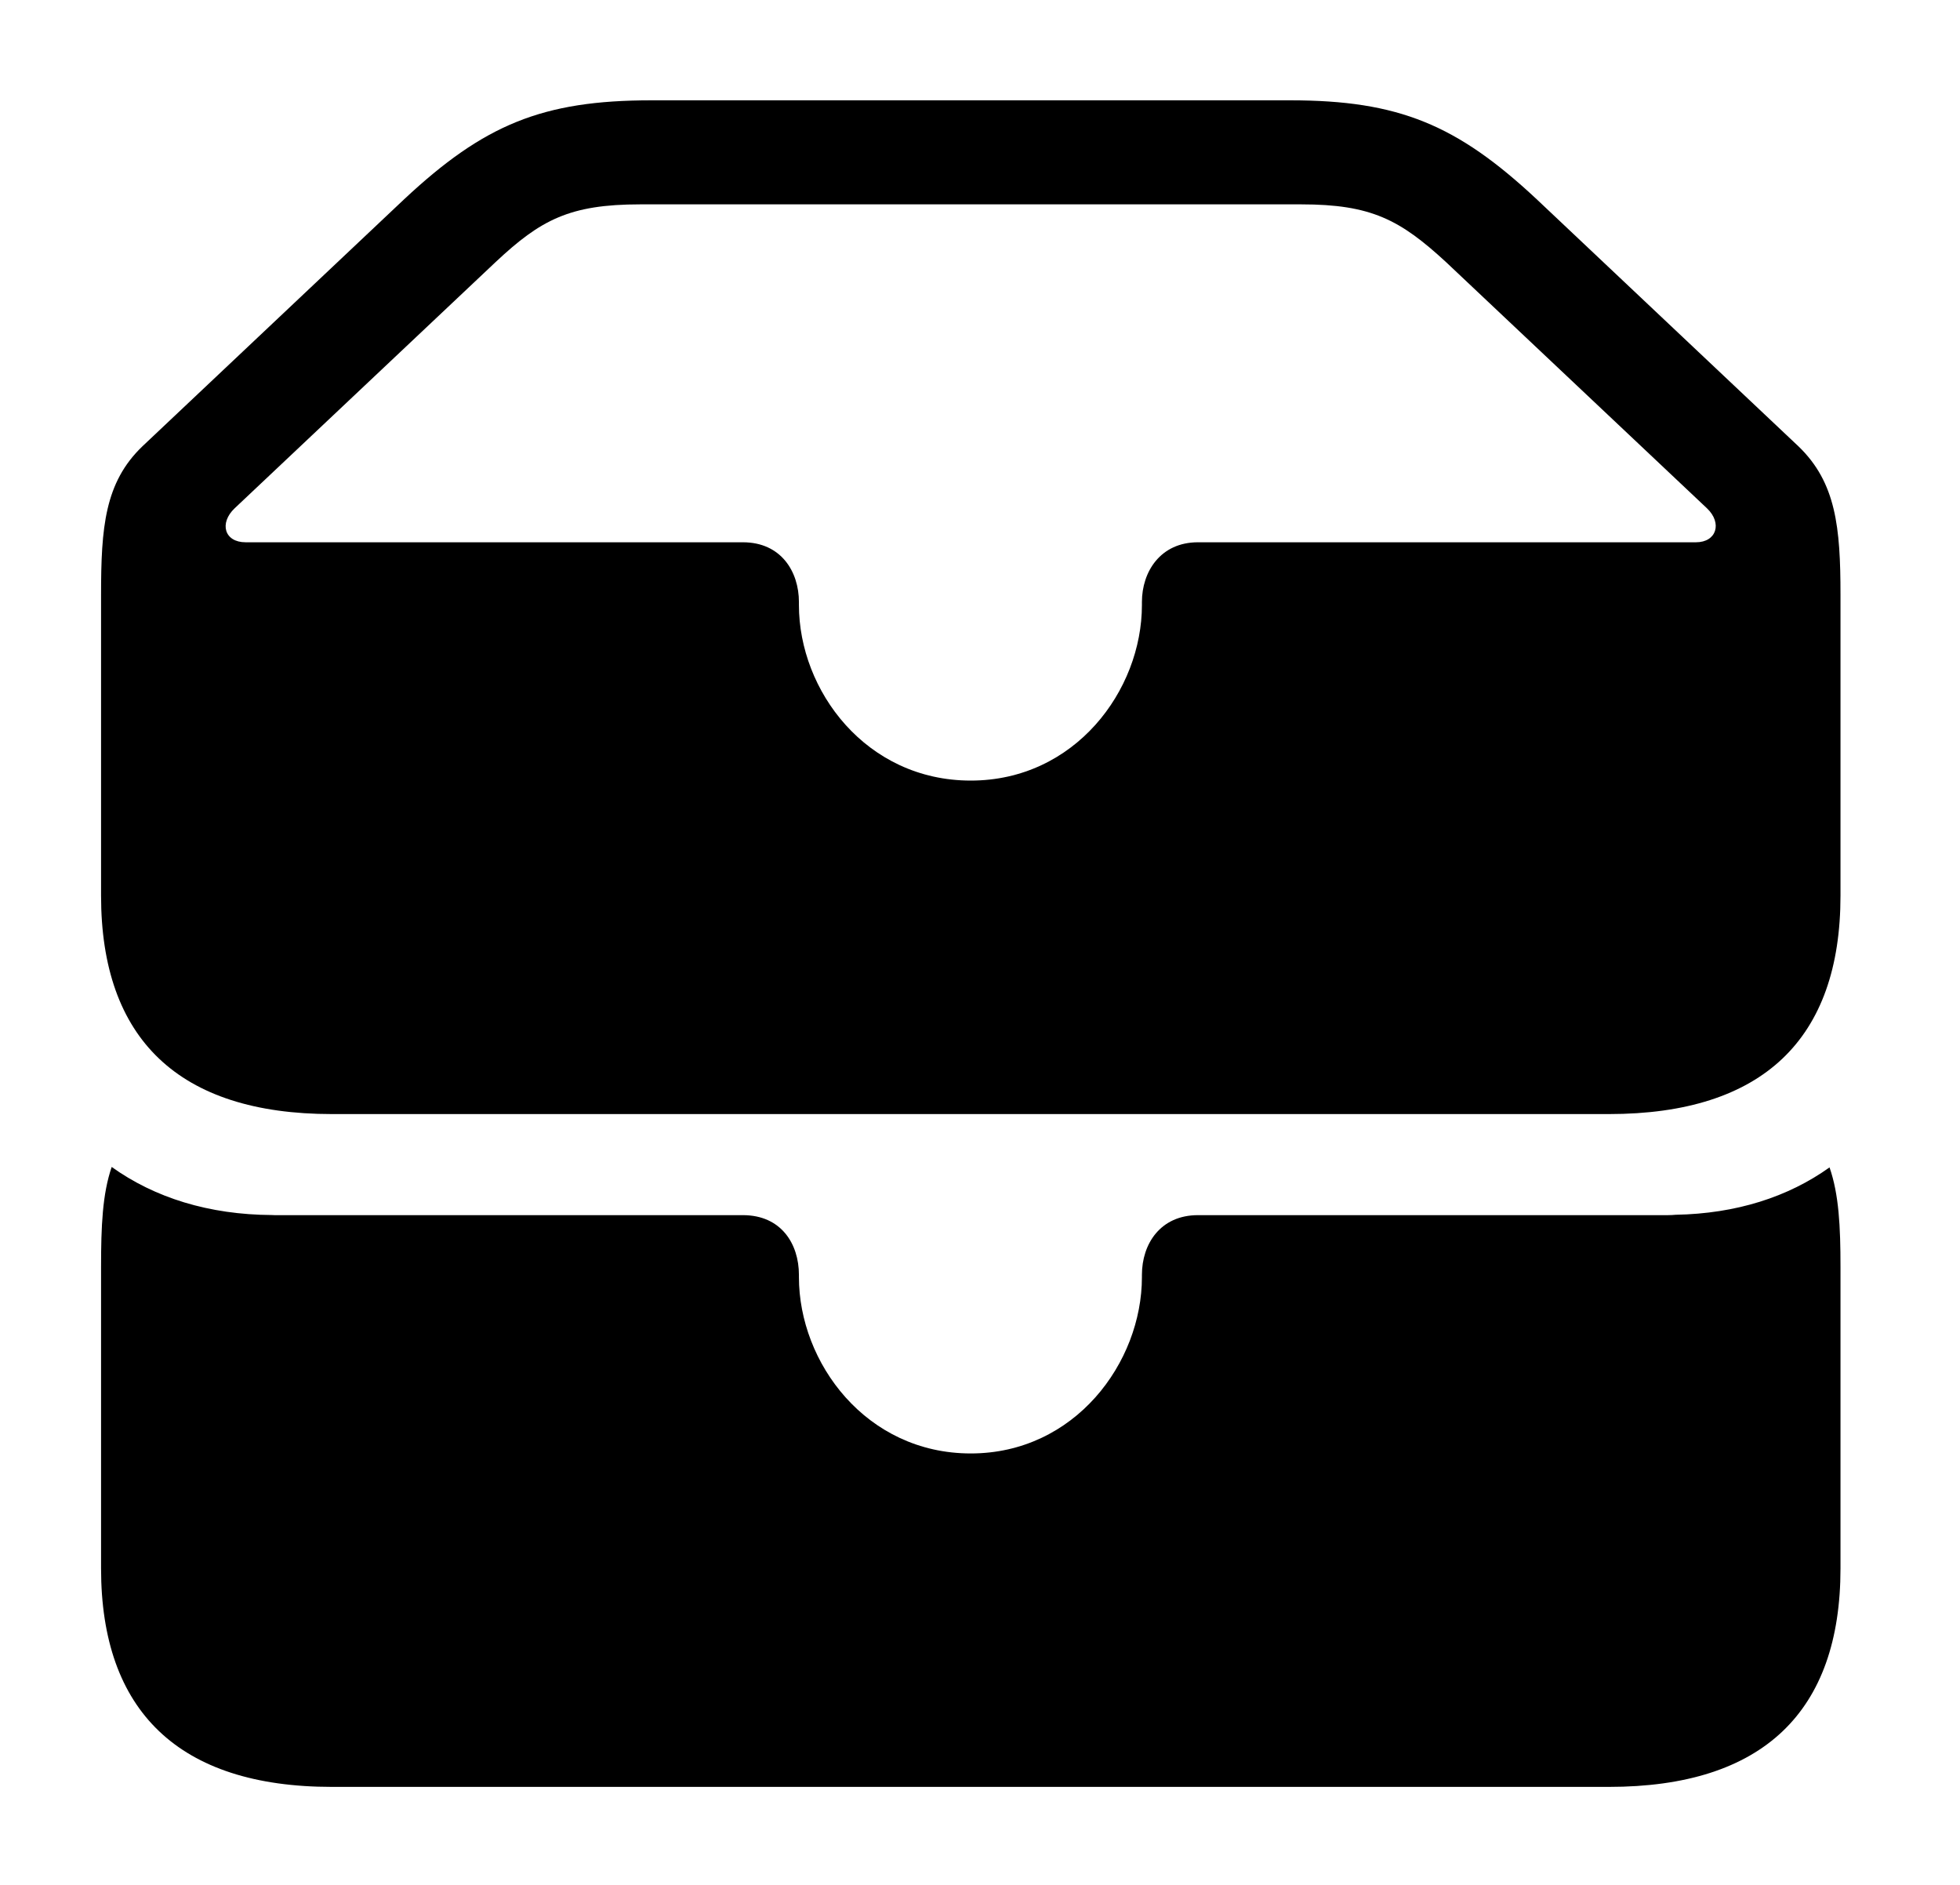 <svg version="1.1" xmlns="http://www.w3.org/2000/svg" xmlns:xlink="http://www.w3.org/1999/xlink" viewBox="0 0 36.326 34.932">
 <g>
  
  <path d="M5.042 22.516C5.057 22.517 5.072 22.518 5.086 22.518L13.768 22.518C14.479 22.518 14.807 23.051 14.807 23.625L14.807 23.666C14.807 25.252 16.051 26.934 17.992 26.934C19.92 26.934 21.164 25.252 21.164 23.666L21.164 23.625C21.164 23.051 21.506 22.518 22.203 22.518L30.912 22.518C30.963 22.518 31.01 22.515 31.054 22.511C32.179 22.491 33.141 22.181 33.908 21.633C34.082 22.133 34.111 22.73 34.111 23.475L34.111 29.066C34.111 31.719 32.676 33.113 29.818 33.113L6.152 33.113C3.309 33.113 1.873 31.705 1.873 29.066L1.873 23.475C1.873 22.726 1.898 22.126 2.07 21.625C2.866 22.195 3.871 22.51 5.042 22.516Z" style="fill:hsl(0 0 0/0.85)"></path>
  <path d="M6.152 20.645L29.818 20.645C32.676 20.645 34.111 19.25 34.111 16.598L34.111 11.02C34.111 9.775 34.029 8.941 33.332 8.271L28.479 3.691C27.002 2.311 25.922 1.859 23.912 1.859L12.072 1.859C10.049 1.859 8.969 2.311 7.492 3.691L2.639 8.271C1.941 8.941 1.873 9.775 1.873 11.02L1.873 16.598C1.873 19.25 3.309 20.645 6.152 20.645ZM17.992 14.465C16.051 14.465 14.807 12.797 14.807 11.211L14.807 11.156C14.807 10.596 14.479 10.049 13.768 10.049L4.553 10.049C4.156 10.049 4.061 9.693 4.348 9.42L9.188 4.854C10.021 4.074 10.555 3.787 11.867 3.787L24.117 3.787C25.416 3.787 25.949 4.074 26.797 4.854L31.637 9.42C31.924 9.693 31.814 10.049 31.432 10.049L22.203 10.049C21.506 10.049 21.164 10.596 21.164 11.156L21.164 11.211C21.164 12.797 19.92 14.465 17.992 14.465Z" style="fill:hsl(0 0 0/0.85)"></path>
 </g>
</svg>